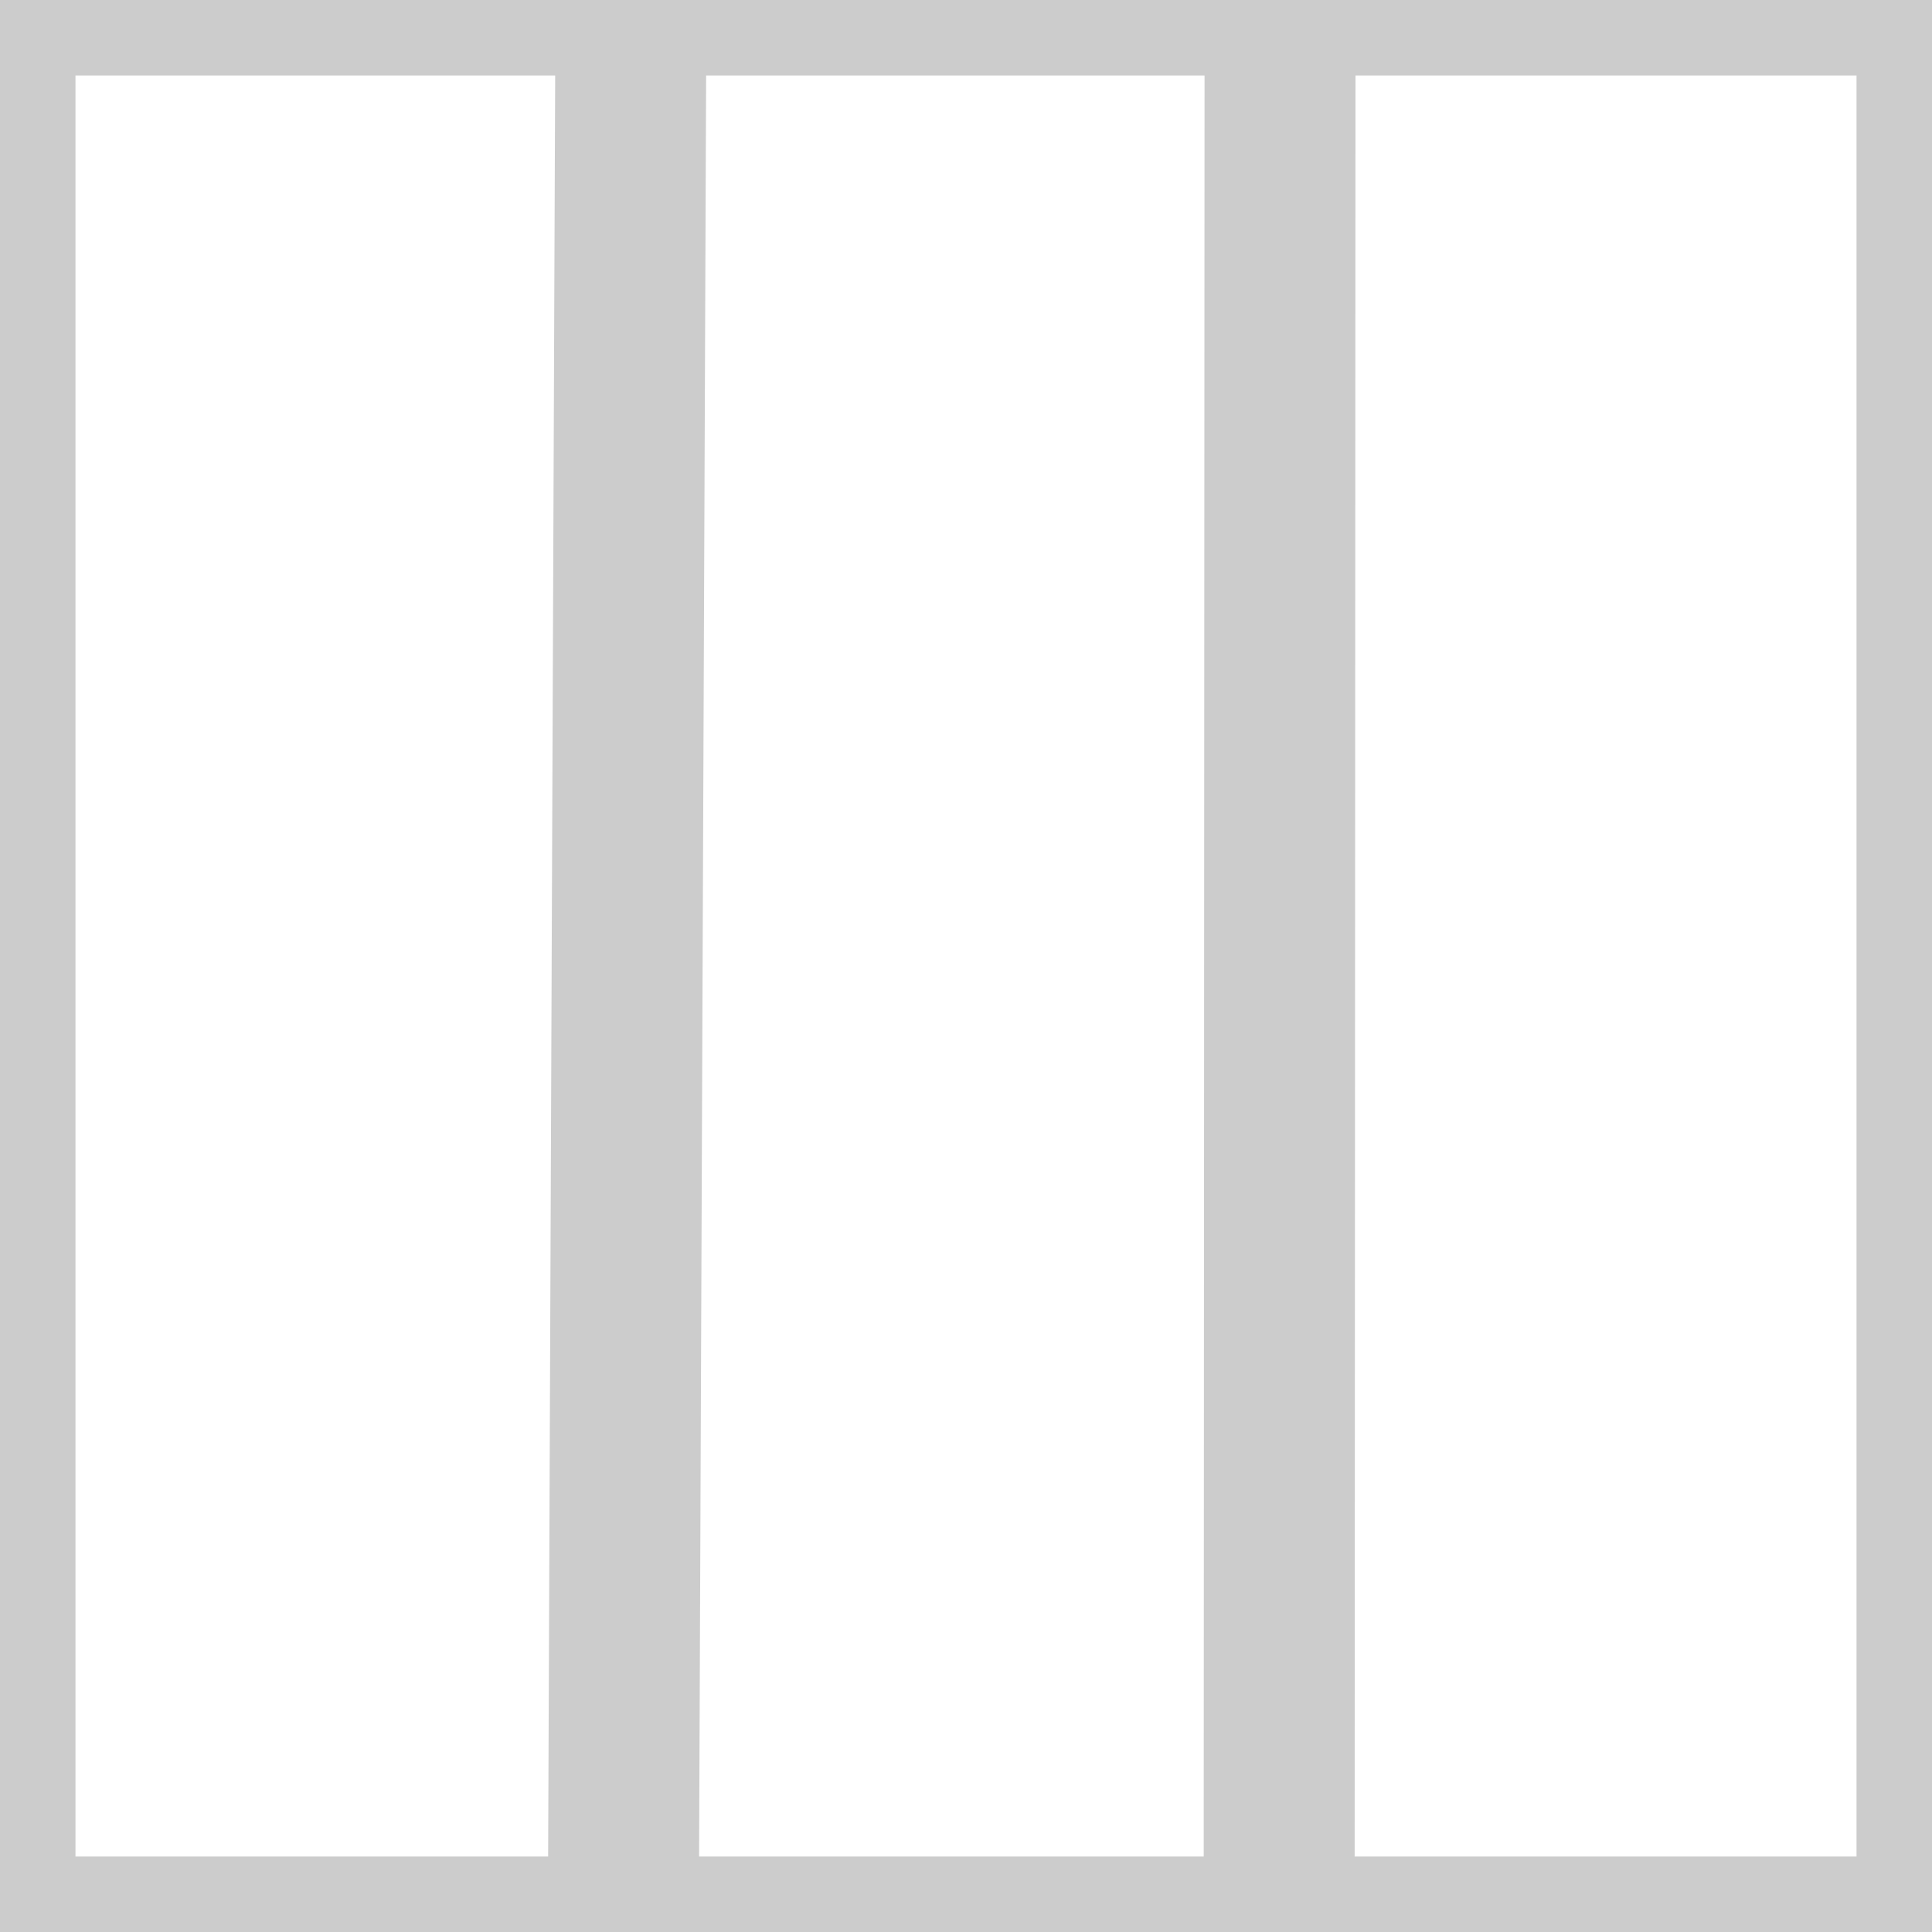 <?xml version="1.0" encoding="UTF-8" standalone="no"?>
<svg
   xmlns:dc="http://purl.org/dc/elements/1.1/"
   xmlns:cc="http://creativecommons.org/ns#"
   xmlns:rdf="http://www.w3.org/1999/02/22-rdf-syntax-ns#"
   xmlns:svg="http://www.w3.org/2000/svg"
   xmlns="http://www.w3.org/2000/svg"
   xmlns:sodipodi="http://sodipodi.sourceforge.net/DTD/sodipodi-0.dtd"
   xmlns:inkscape="http://www.inkscape.org/namespaces/inkscape"
   width="64"
   height="64"
   viewBox="0 0 16.933 16.933"
   version="1.1"
   id="svg8"
   inkscape:export-filename="F:\Virtualbox\Shared_Folder\layout-threecolumns.png"
   inkscape:export-xdpi="96.000008"
   inkscape:export-ydpi="96.000008"
   inkscape:version="1.0.1 (3bc2e813f5, 2020-09-07)"
   sodipodi:docname="layout-threecolumns.svg">
  <defs
     id="defs2">
    <marker
       style="overflow:visible"
       id="marker1137"
       refX="0.0"
       refY="0.0"
       orient="auto"
       inkscape:stockid="Arrow1Lstart"
       inkscape:isstock="true">
      <path
         transform="scale(0.8) translate(12.5,0)"
         style="fill-rule:evenodd;stroke:#000000;stroke-width:1pt;stroke-opacity:1;fill:#000000;fill-opacity:1"
         d="M 0.0,0.0 L 5.0,-5.0 L -12.5,0.0 L 5.0,5.0 L 0.0,0.0 z "
         id="path1135" />
    </marker>
    <marker
       style="overflow:visible"
       id="Arrow1Lstart"
       refX="0.0"
       refY="0.0"
       orient="auto"
       inkscape:stockid="Arrow1Lstart"
       inkscape:isstock="true">
      <path
         transform="scale(0.8) translate(12.5,0)"
         style="fill-rule:evenodd;stroke:#000000;stroke-width:1pt;stroke-opacity:1;fill:#000000;fill-opacity:1"
         d="M 0.0,0.0 L 5.0,-5.0 L -12.5,0.0 L 5.0,5.0 L 0.0,0.0 z "
         id="path847" />
    </marker>
  </defs>
  <sodipodi:namedview
     id="base"
     pagecolor="#ffffff"
     bordercolor="#666666"
     borderopacity="1.0"
     inkscape:pageopacity="0.0"
     inkscape:pageshadow="2"
     inkscape:zoom="4.5485358"
     inkscape:cx="-1.2118645"
     inkscape:cy="29.949563"
     inkscape:document-units="mm"
     inkscape:current-layer="layer1"
     inkscape:document-rotation="0"
     showgrid="false"
     units="px"
     inkscape:snap-page="true"
     inkscape:window-width="1920"
     inkscape:window-height="1017"
     inkscape:window-x="-8"
     inkscape:window-y="-8"
     inkscape:window-maximized="1" />
  <g
     inkscape:label="Layer 1"
     inkscape:groupmode="layer"
     id="layer1">
    <path
       style="fill:#666666;stroke:#cccccc;stroke-width:1.323;stroke-linecap:square;stroke-linejoin:miter;stroke-miterlimit:4;stroke-dasharray:none;stroke-opacity:1"
       d="M 16.933,0 V 16.933"
       id="path833"
       inkscape:export-xdpi="96.000008"
       inkscape:export-ydpi="96.000008" />
    <path
       style="fill:#666666;stroke:#cccccc;stroke-width:1.323;stroke-linecap:butt;stroke-linejoin:miter;stroke-opacity:1;stroke-miterlimit:4;stroke-dasharray:none"
       d="M 16.933,16.933 H 0"
       id="path835"
       inkscape:export-xdpi="96.000008"
       inkscape:export-ydpi="96.000008" />
    <path
       style="fill:#666666;stroke:#cccccc;stroke-width:1.323;stroke-linecap:square;stroke-linejoin:miter;stroke-opacity:1;stroke-miterlimit:4;stroke-dasharray:none"
       d="M 0,16.933 V 0"
       id="path837"
       inkscape:export-xdpi="96.000008"
       inkscape:export-ydpi="96.000008" />
    <path
       style="fill:#666666;stroke:#cccccc;stroke-width:1.323;stroke-linecap:butt;stroke-linejoin:miter;stroke-opacity:1;stroke-miterlimit:4;stroke-dasharray:none"
       d="M 0,0 H 16.933"
       id="path839"
       inkscape:export-xdpi="96.000008"
       inkscape:export-ydpi="96.000008" />
    <path
       style="fill:#666666;stroke:#cccccc;stroke-width:1.323;stroke-linecap:butt;stroke-linejoin:miter;stroke-miterlimit:4;stroke-dasharray:none;stroke-opacity:1"
       d="M 5.53,0 5.463,16.935"
       id="path1169"
       inkscape:export-xdpi="96.000008"
       inkscape:export-ydpi="96.000008" />
    <path
       style="fill:#666666;stroke:#cccccc;stroke-width:1.323;stroke-linecap:butt;stroke-linejoin:miter;stroke-miterlimit:4;stroke-dasharray:none;stroke-opacity:1"
       d="m 11.219,0 -0.008,16.923"
       id="path1173"
       inkscape:export-xdpi="96.000008"
       inkscape:export-ydpi="96.000008" />
  </g>
</svg>
